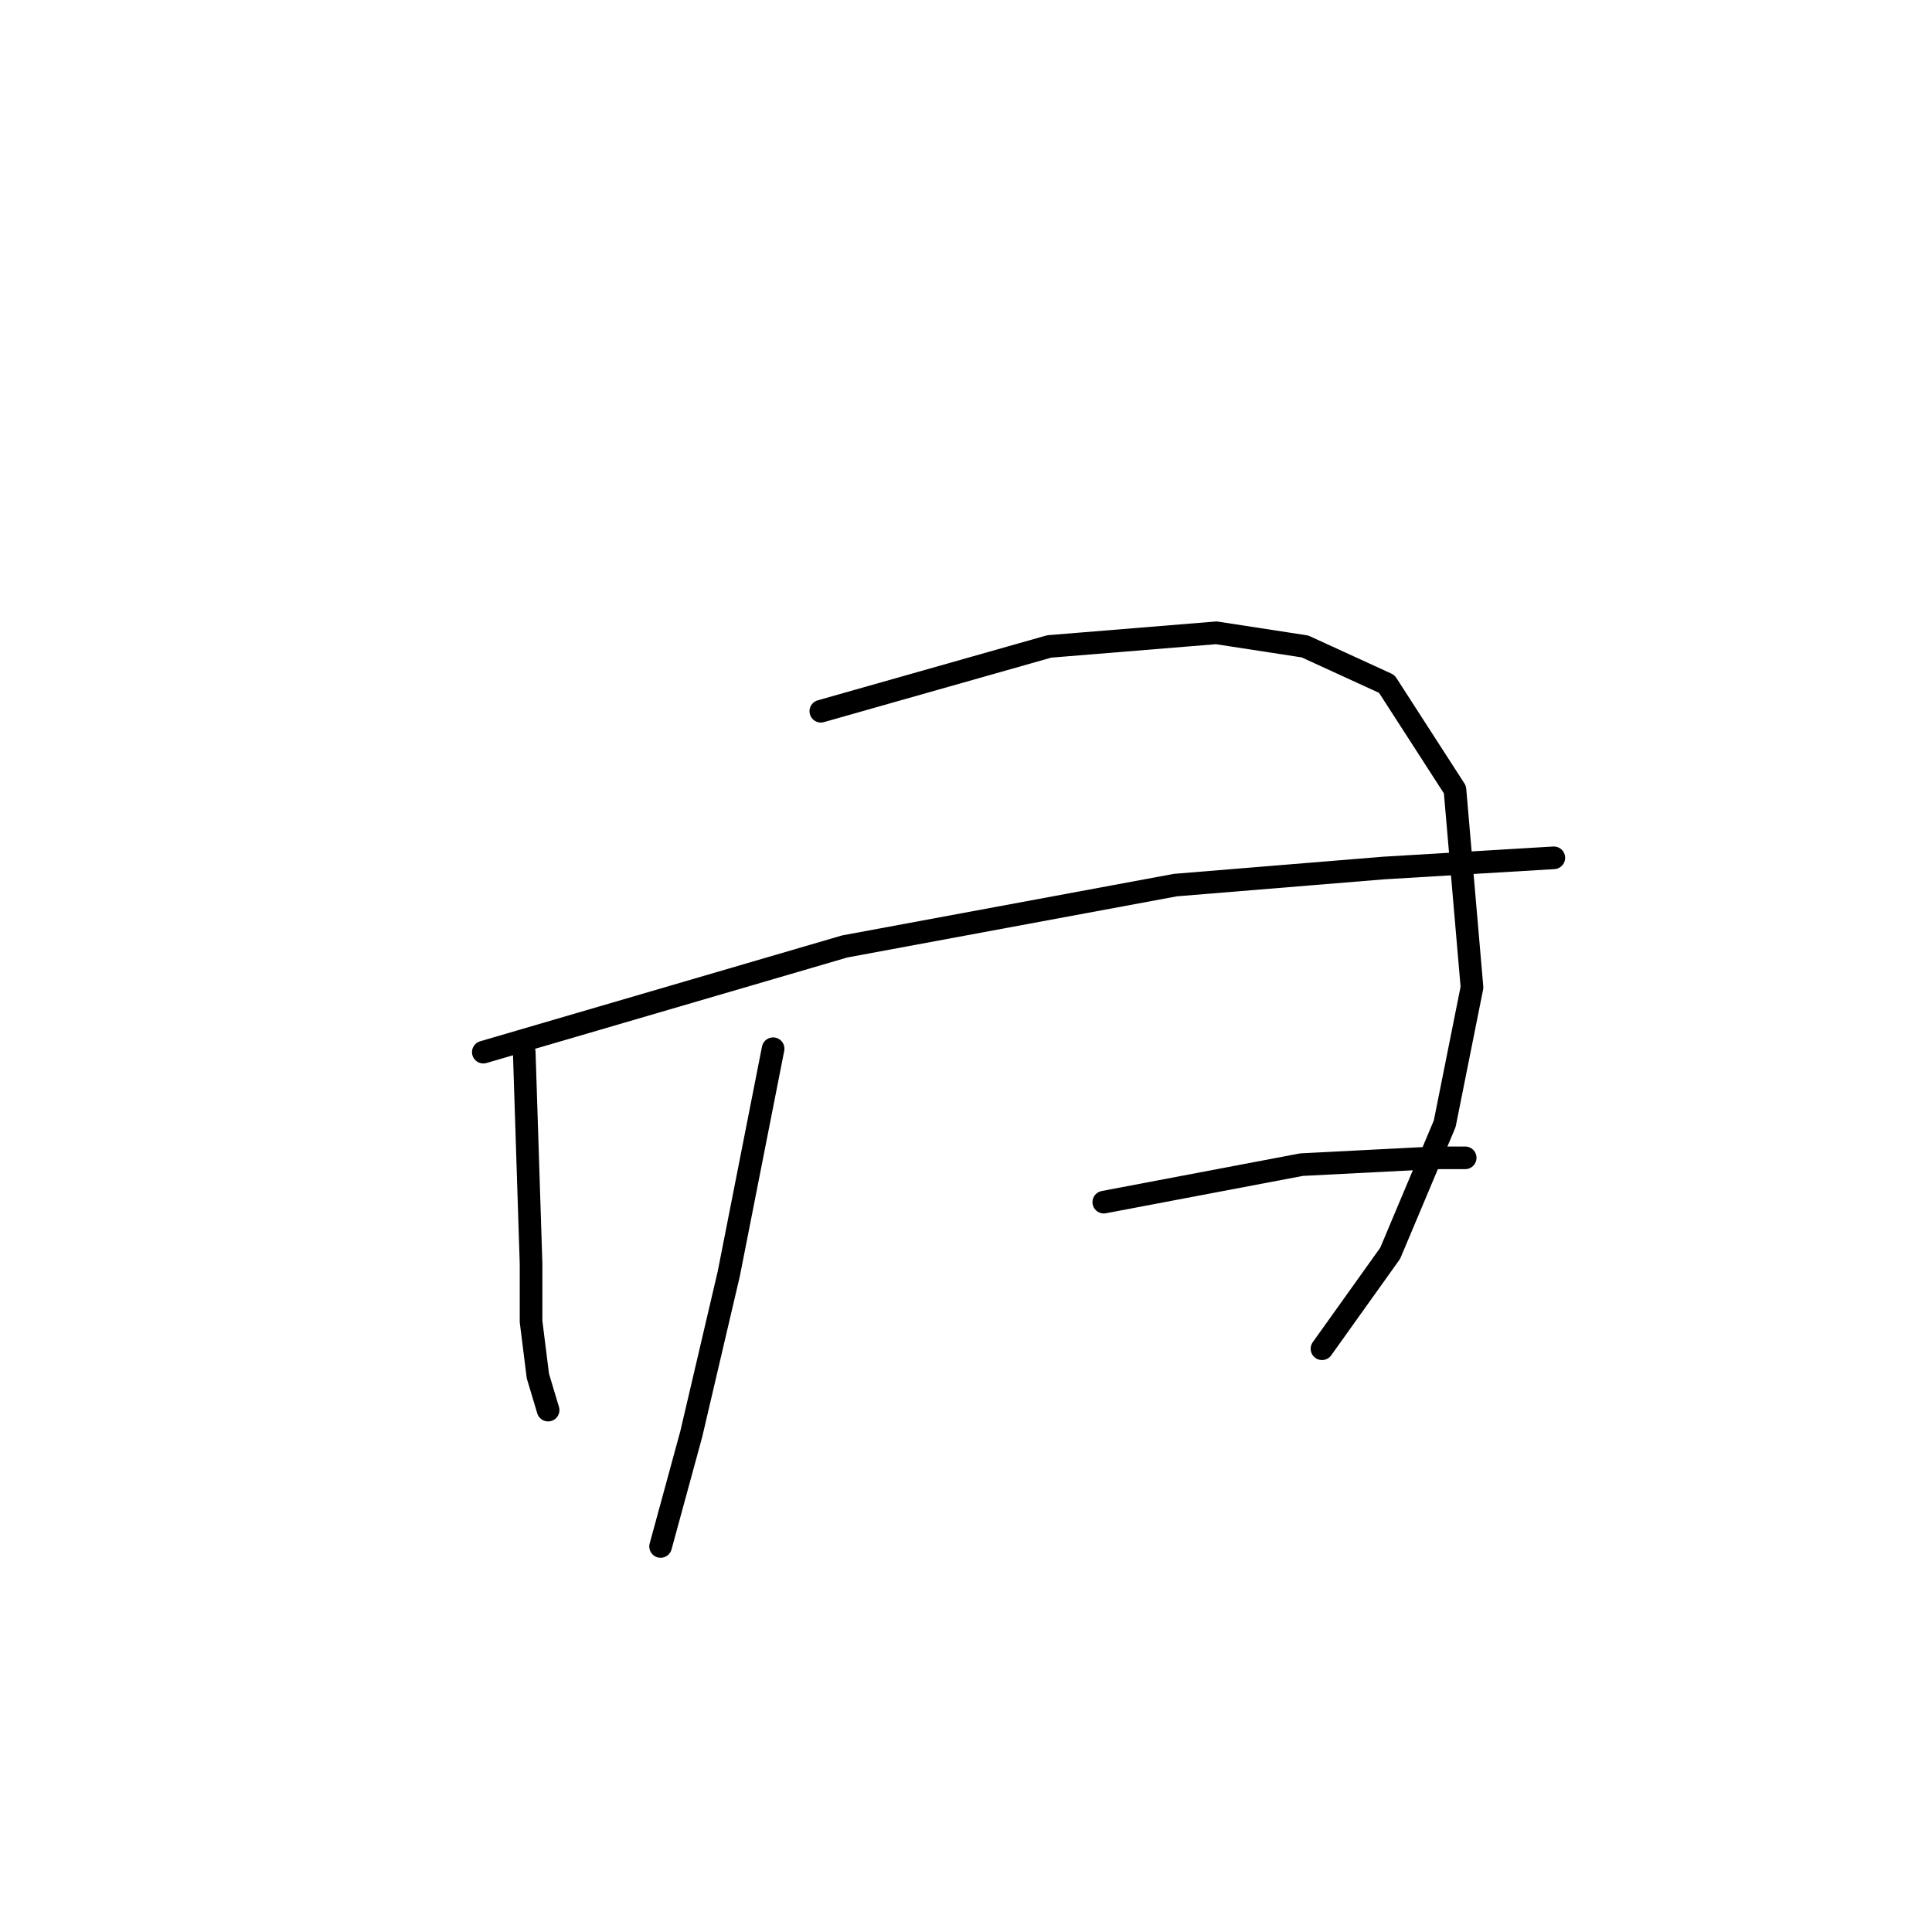 <?xml version="1.0" standalone="no"?>
    <svg width="256" height="256" xmlns="http://www.w3.org/2000/svg" version="1.1">
    <polyline stroke="black" stroke-width="3" stroke-linecap="round" fill="transparent" stroke-linejoin="round" points="69.464 139.414 70.367 167.422 70.367 175.101 71.271 182.329 72.626 186.846 72.626 186.846 " />
        <polyline stroke="black" stroke-width="3" stroke-linecap="round" fill="transparent" stroke-linejoin="round" points="108.765 94.24 139.031 85.657 161.167 83.85 172.912 85.657 183.754 90.626 192.788 104.63 195.047 130.831 191.433 148.9 184.205 166.066 175.171 178.715 175.171 178.715 " />
        <polyline stroke="black" stroke-width="3" stroke-linecap="round" fill="transparent" stroke-linejoin="round" points="102.441 138.962 96.568 168.777 91.599 190.008 87.533 204.916 87.533 204.916 " />
        <polyline stroke="black" stroke-width="3" stroke-linecap="round" fill="transparent" stroke-linejoin="round" points="64.043 139.414 111.927 125.41 155.746 117.279 183.302 115.02 205.889 113.665 205.889 113.665 " />
        <polyline stroke="black" stroke-width="3" stroke-linecap="round" fill="transparent" stroke-linejoin="round" points="146.259 159.29 172.46 154.321 190.078 153.418 194.144 153.418 194.144 153.418 " />
        </svg>